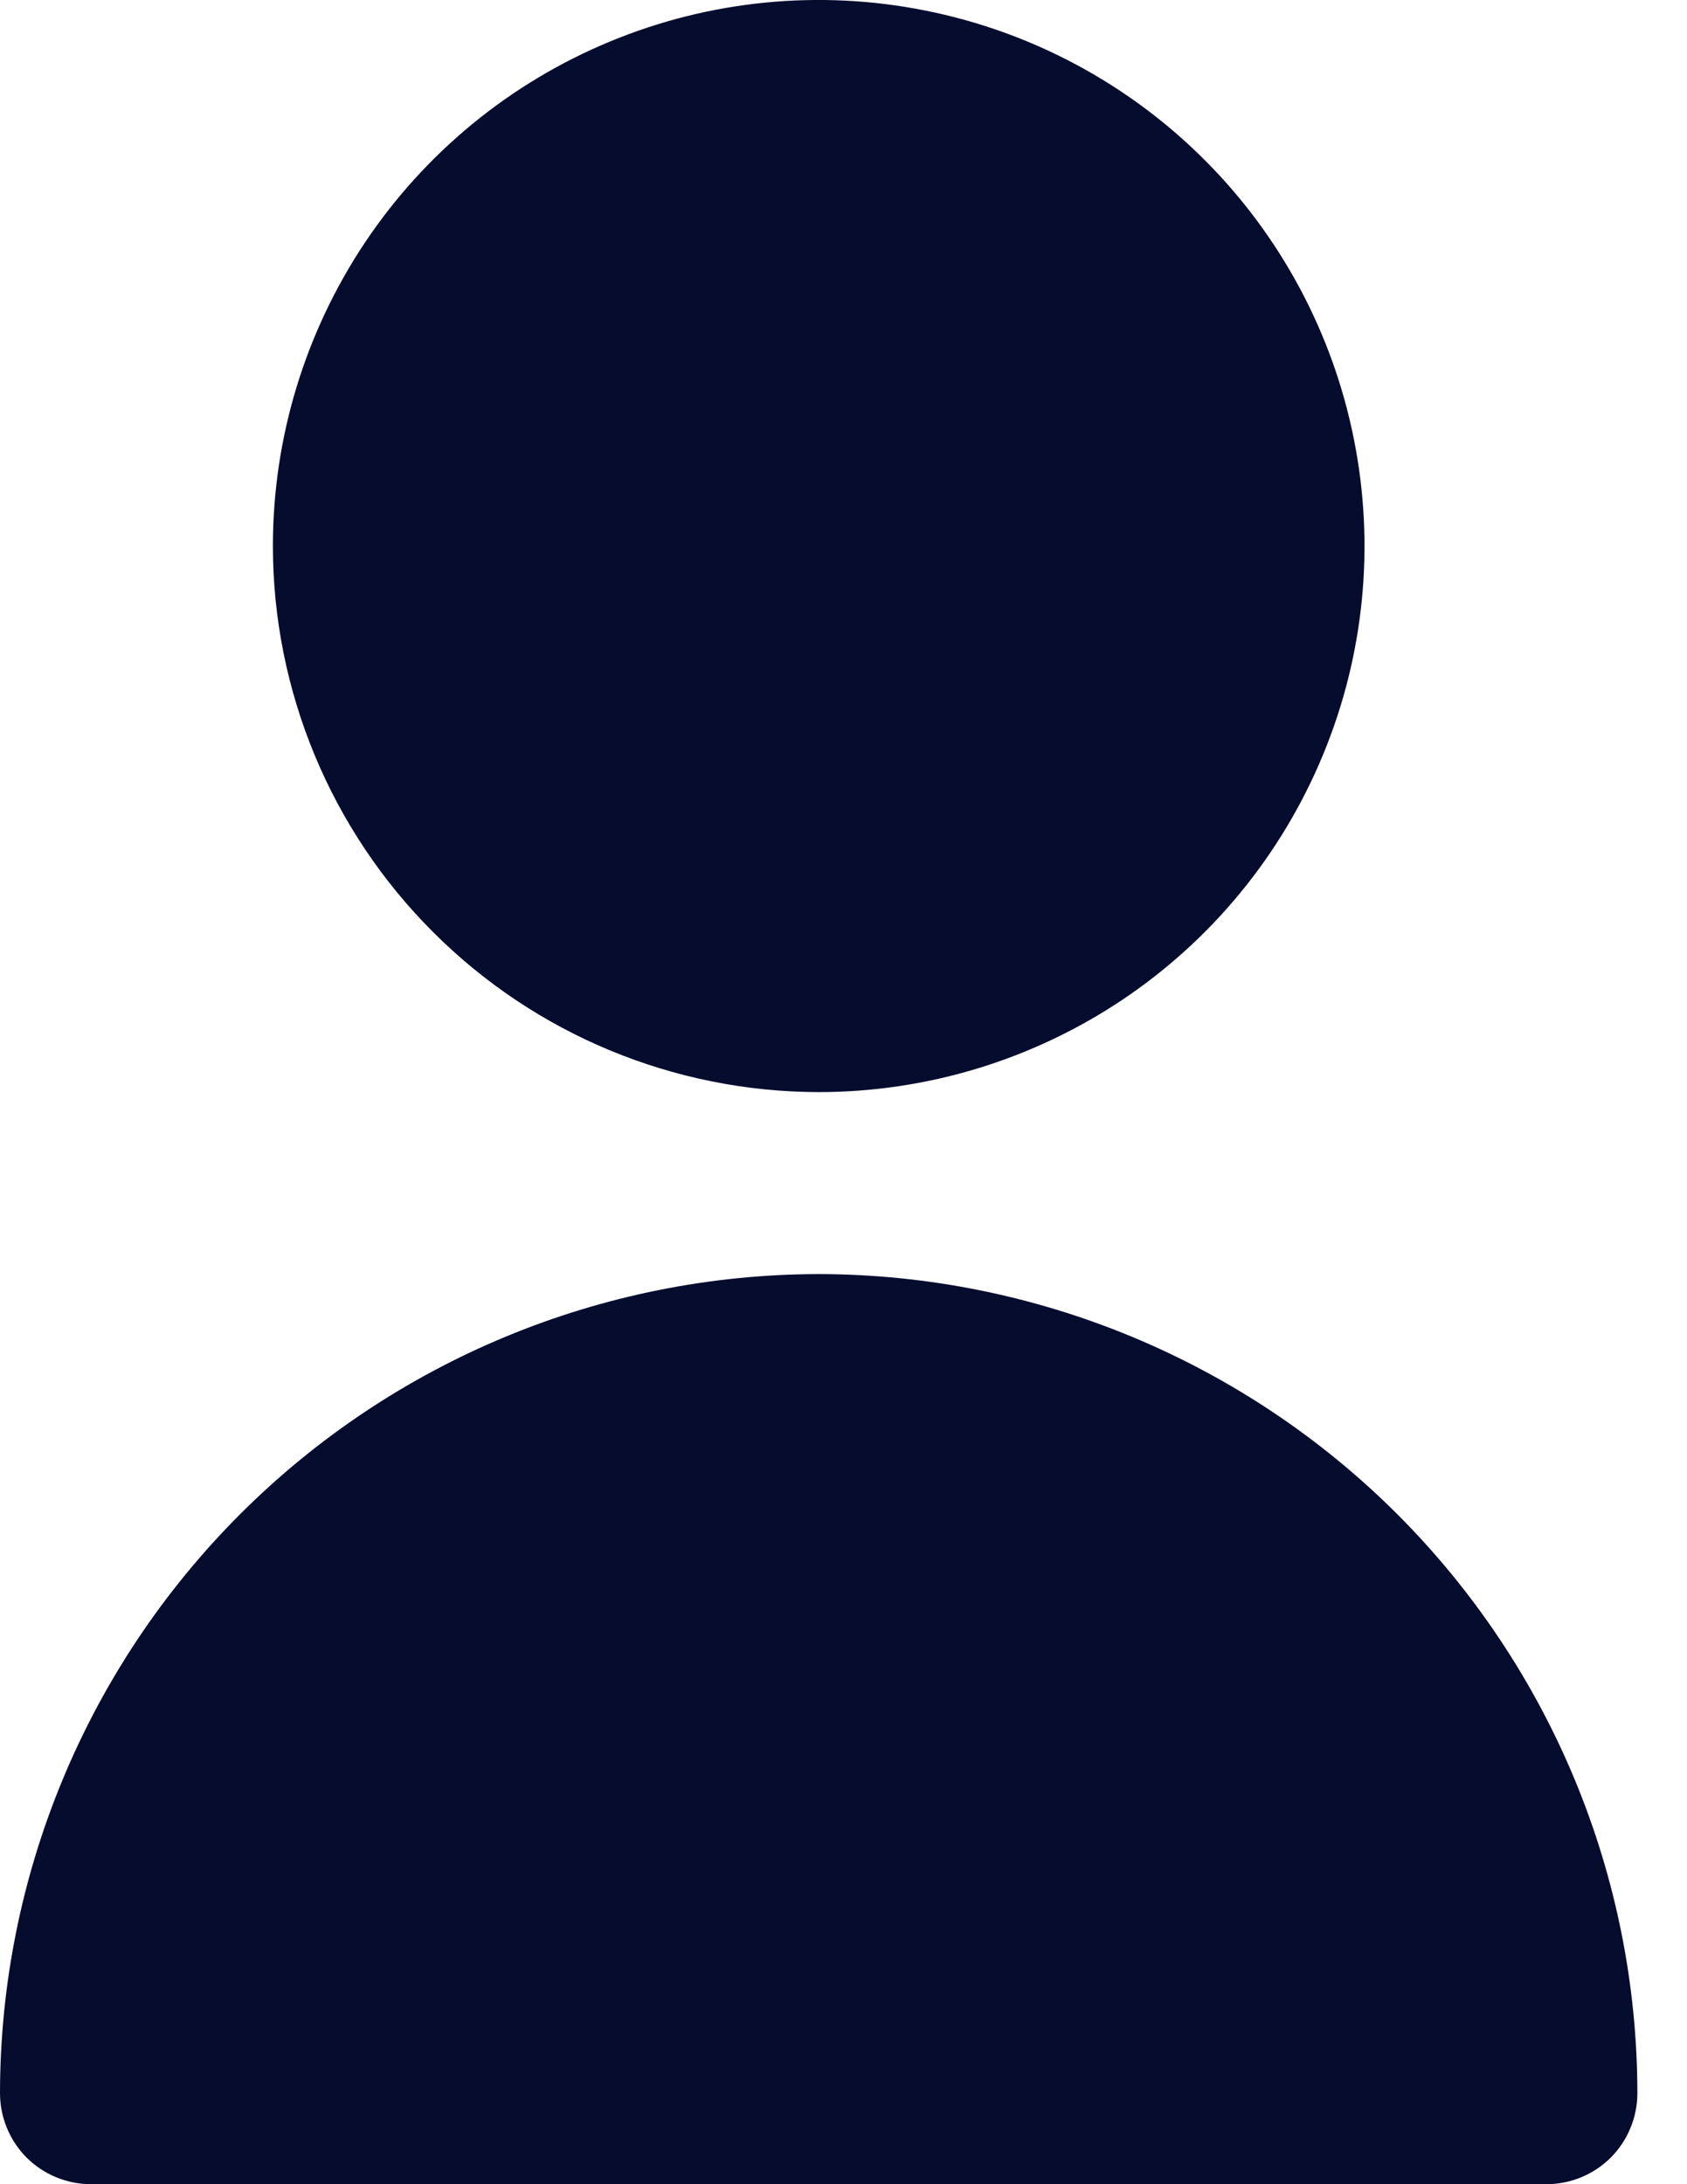<svg width="17" height="22" viewBox="0 0 17 22" fill="none" xmlns="http://www.w3.org/2000/svg">
<path d="M2.75 5.5C2.75 4.412 3.073 3.349 3.677 2.444C4.281 1.54 5.14 0.835 6.145 0.419C7.15 0.002 8.256 -0.107 9.323 0.106C10.39 0.318 11.37 0.842 12.139 1.611C12.908 2.38 13.432 3.36 13.644 4.427C13.857 5.494 13.748 6.6 13.331 7.605C12.915 8.61 12.21 9.469 11.306 10.073C10.401 10.677 9.338 11 8.25 11C6.792 10.998 5.394 10.419 4.363 9.387C3.331 8.356 2.751 6.958 2.75 5.5ZM8.25 12.833C6.063 12.836 3.966 13.706 2.419 15.252C0.872 16.799 0.002 18.896 0 21.083C0 21.326 0.097 21.56 0.268 21.732C0.44 21.903 0.674 22 0.917 22H15.583C15.826 22 16.06 21.903 16.232 21.732C16.403 21.56 16.5 21.326 16.5 21.083C16.498 18.896 15.628 16.799 14.081 15.252C12.534 13.706 10.437 12.836 8.25 12.833Z" fill="#060C2E"/>
</svg>
